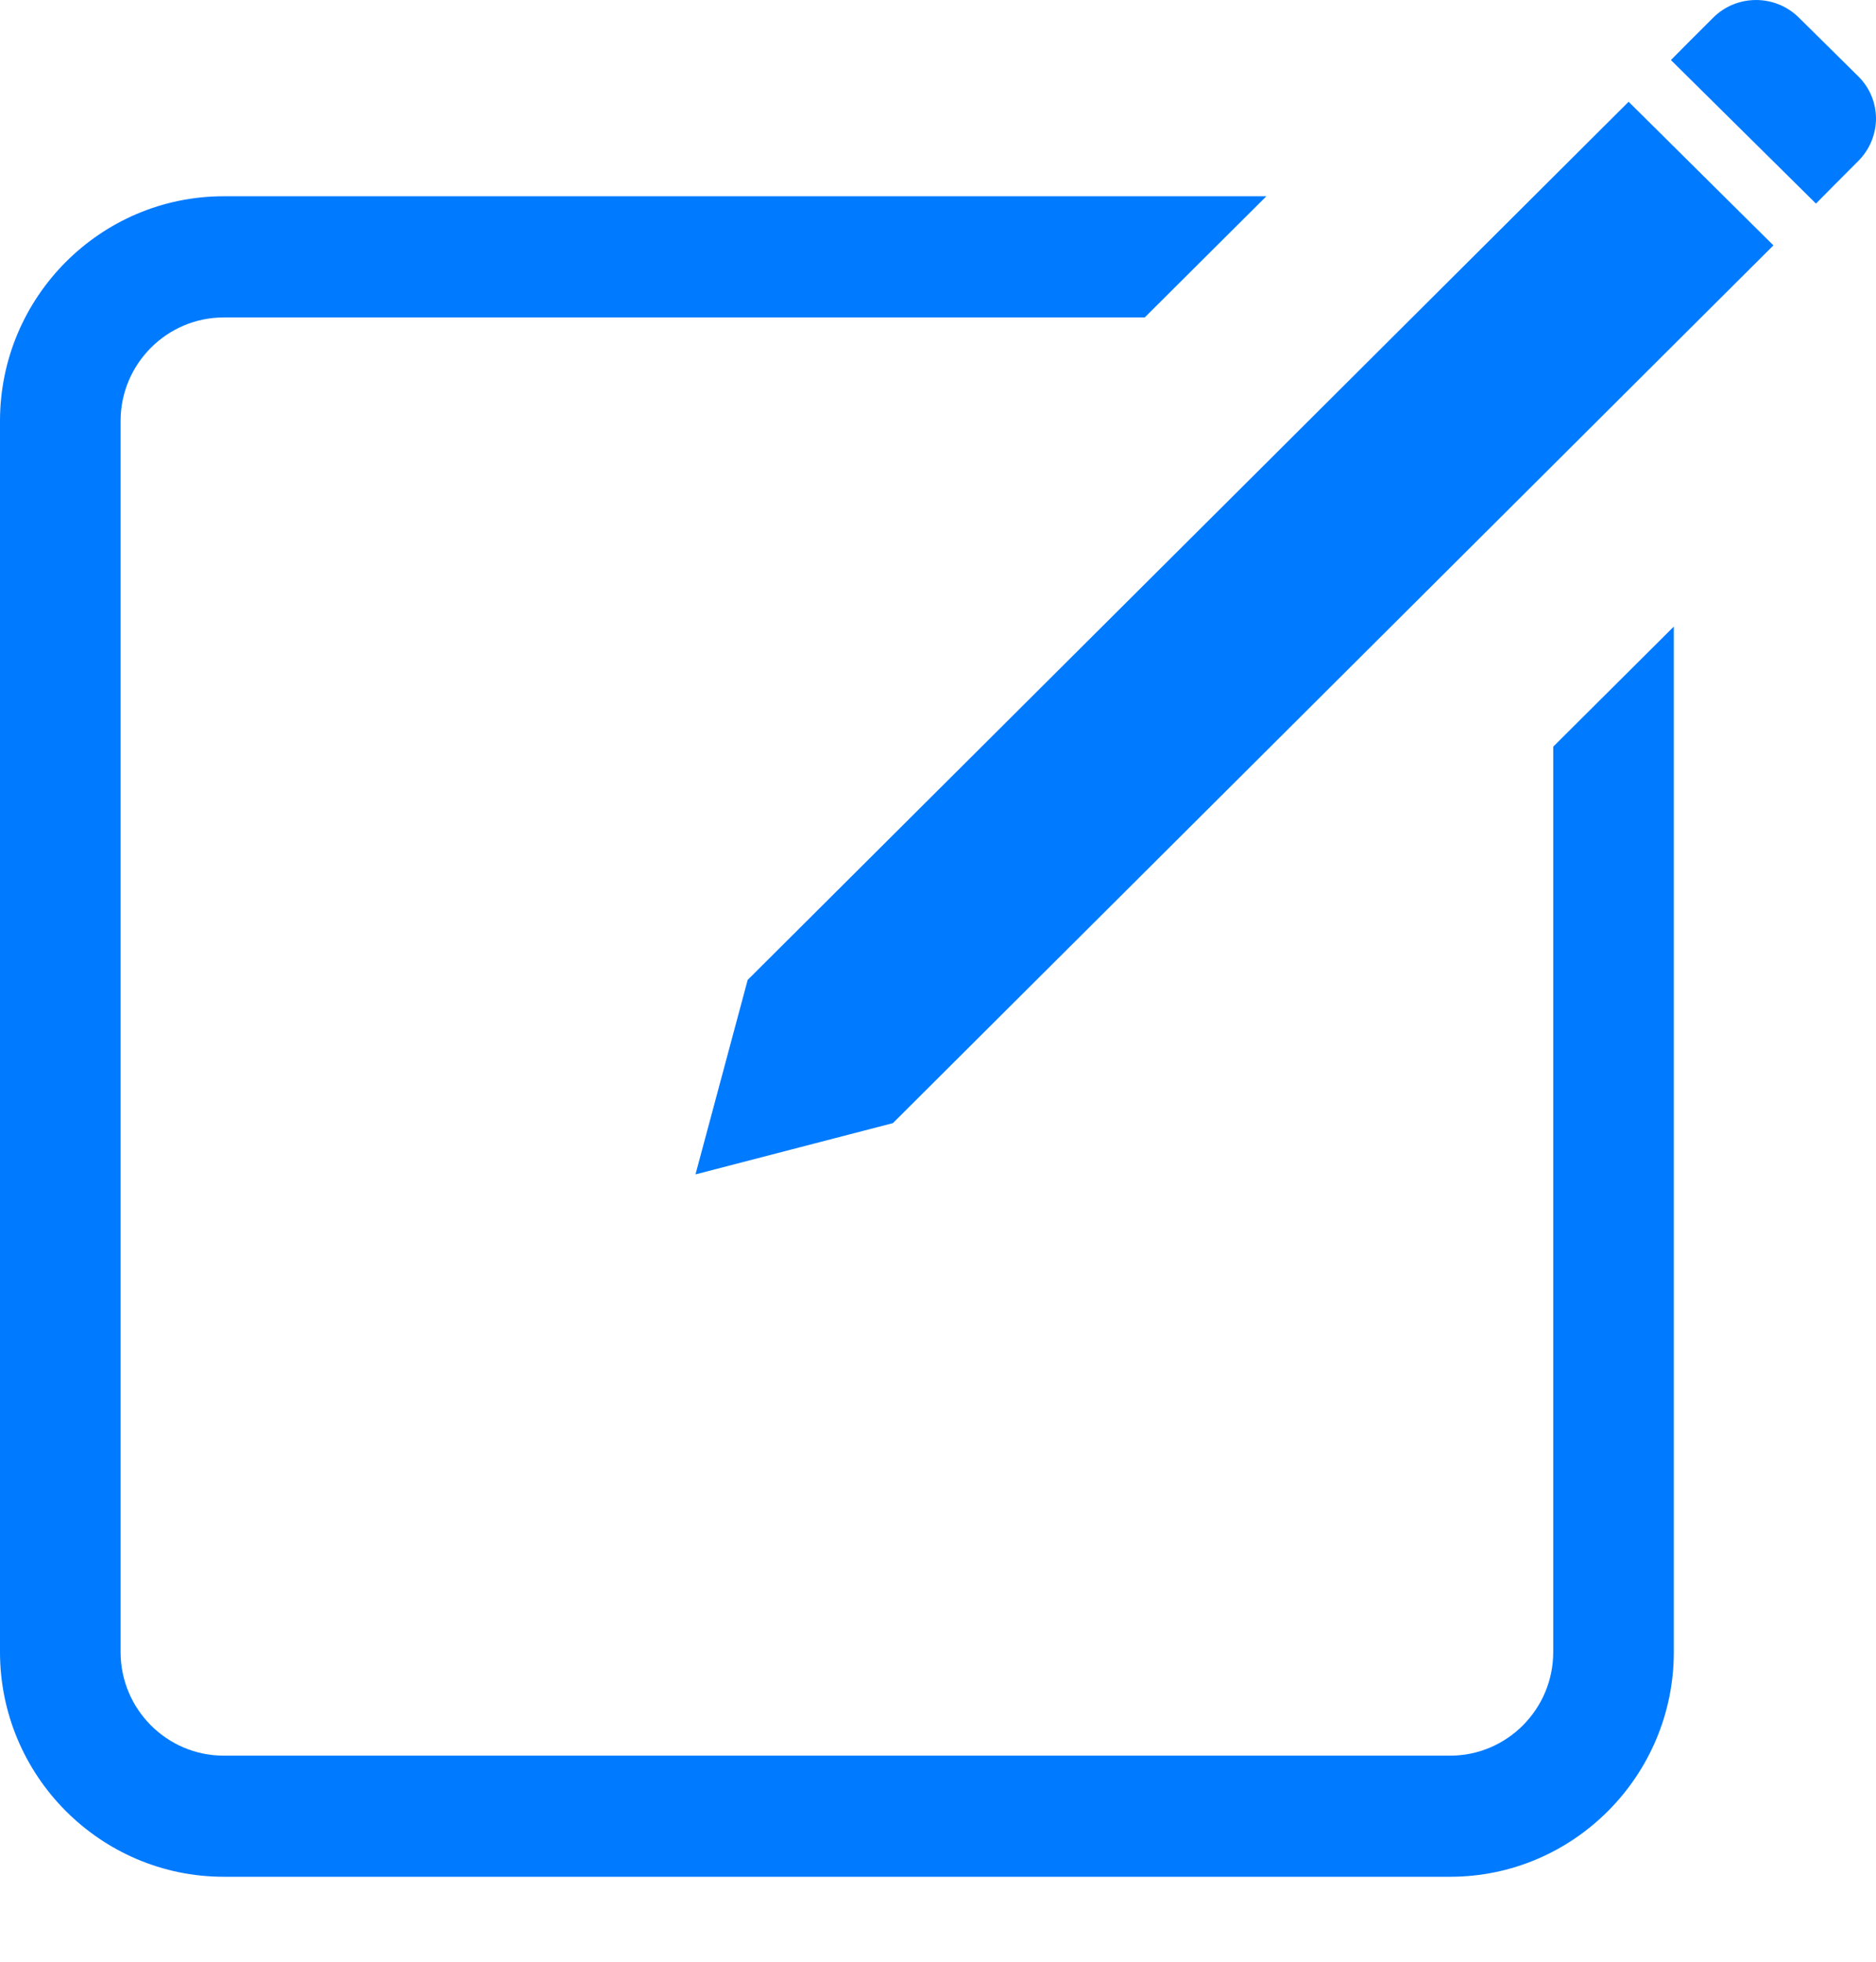 <svg width="22" height="23" viewBox="0 0 22 23" fill="none" xmlns="http://www.w3.org/2000/svg">
<path fill-rule="evenodd" clip-rule="evenodd" d="M22 1.387C21.998 1.2 21.925 1.027 21.794 0.897L21.094 0.205C20.816 -0.07 20.364 -0.067 20.09 0.208C19.892 0.404 19.717 0.581 19.595 0.704L21.296 2.387C21.418 2.263 21.593 2.086 21.79 1.89C21.925 1.755 22 1.576 22 1.387ZM0 4.936V19.369C0 20.821 1.178 22.004 2.624 22.004H17.006C18.452 22.004 19.629 20.821 19.629 19.369V7.346L18.215 8.754V19.369C18.215 20.039 17.672 20.584 17.006 20.584H2.624C1.957 20.584 1.414 20.039 1.414 19.369V4.936C1.414 4.267 1.957 3.722 2.624 3.722H13.424L14.851 2.301H2.624C1.178 2.301 0 3.483 0 4.936ZM8.768 11.489L8.156 13.769L10.471 13.168L20.797 2.877L19.099 1.193L8.768 11.489Z" fill="#007AFF"/>
</svg>
